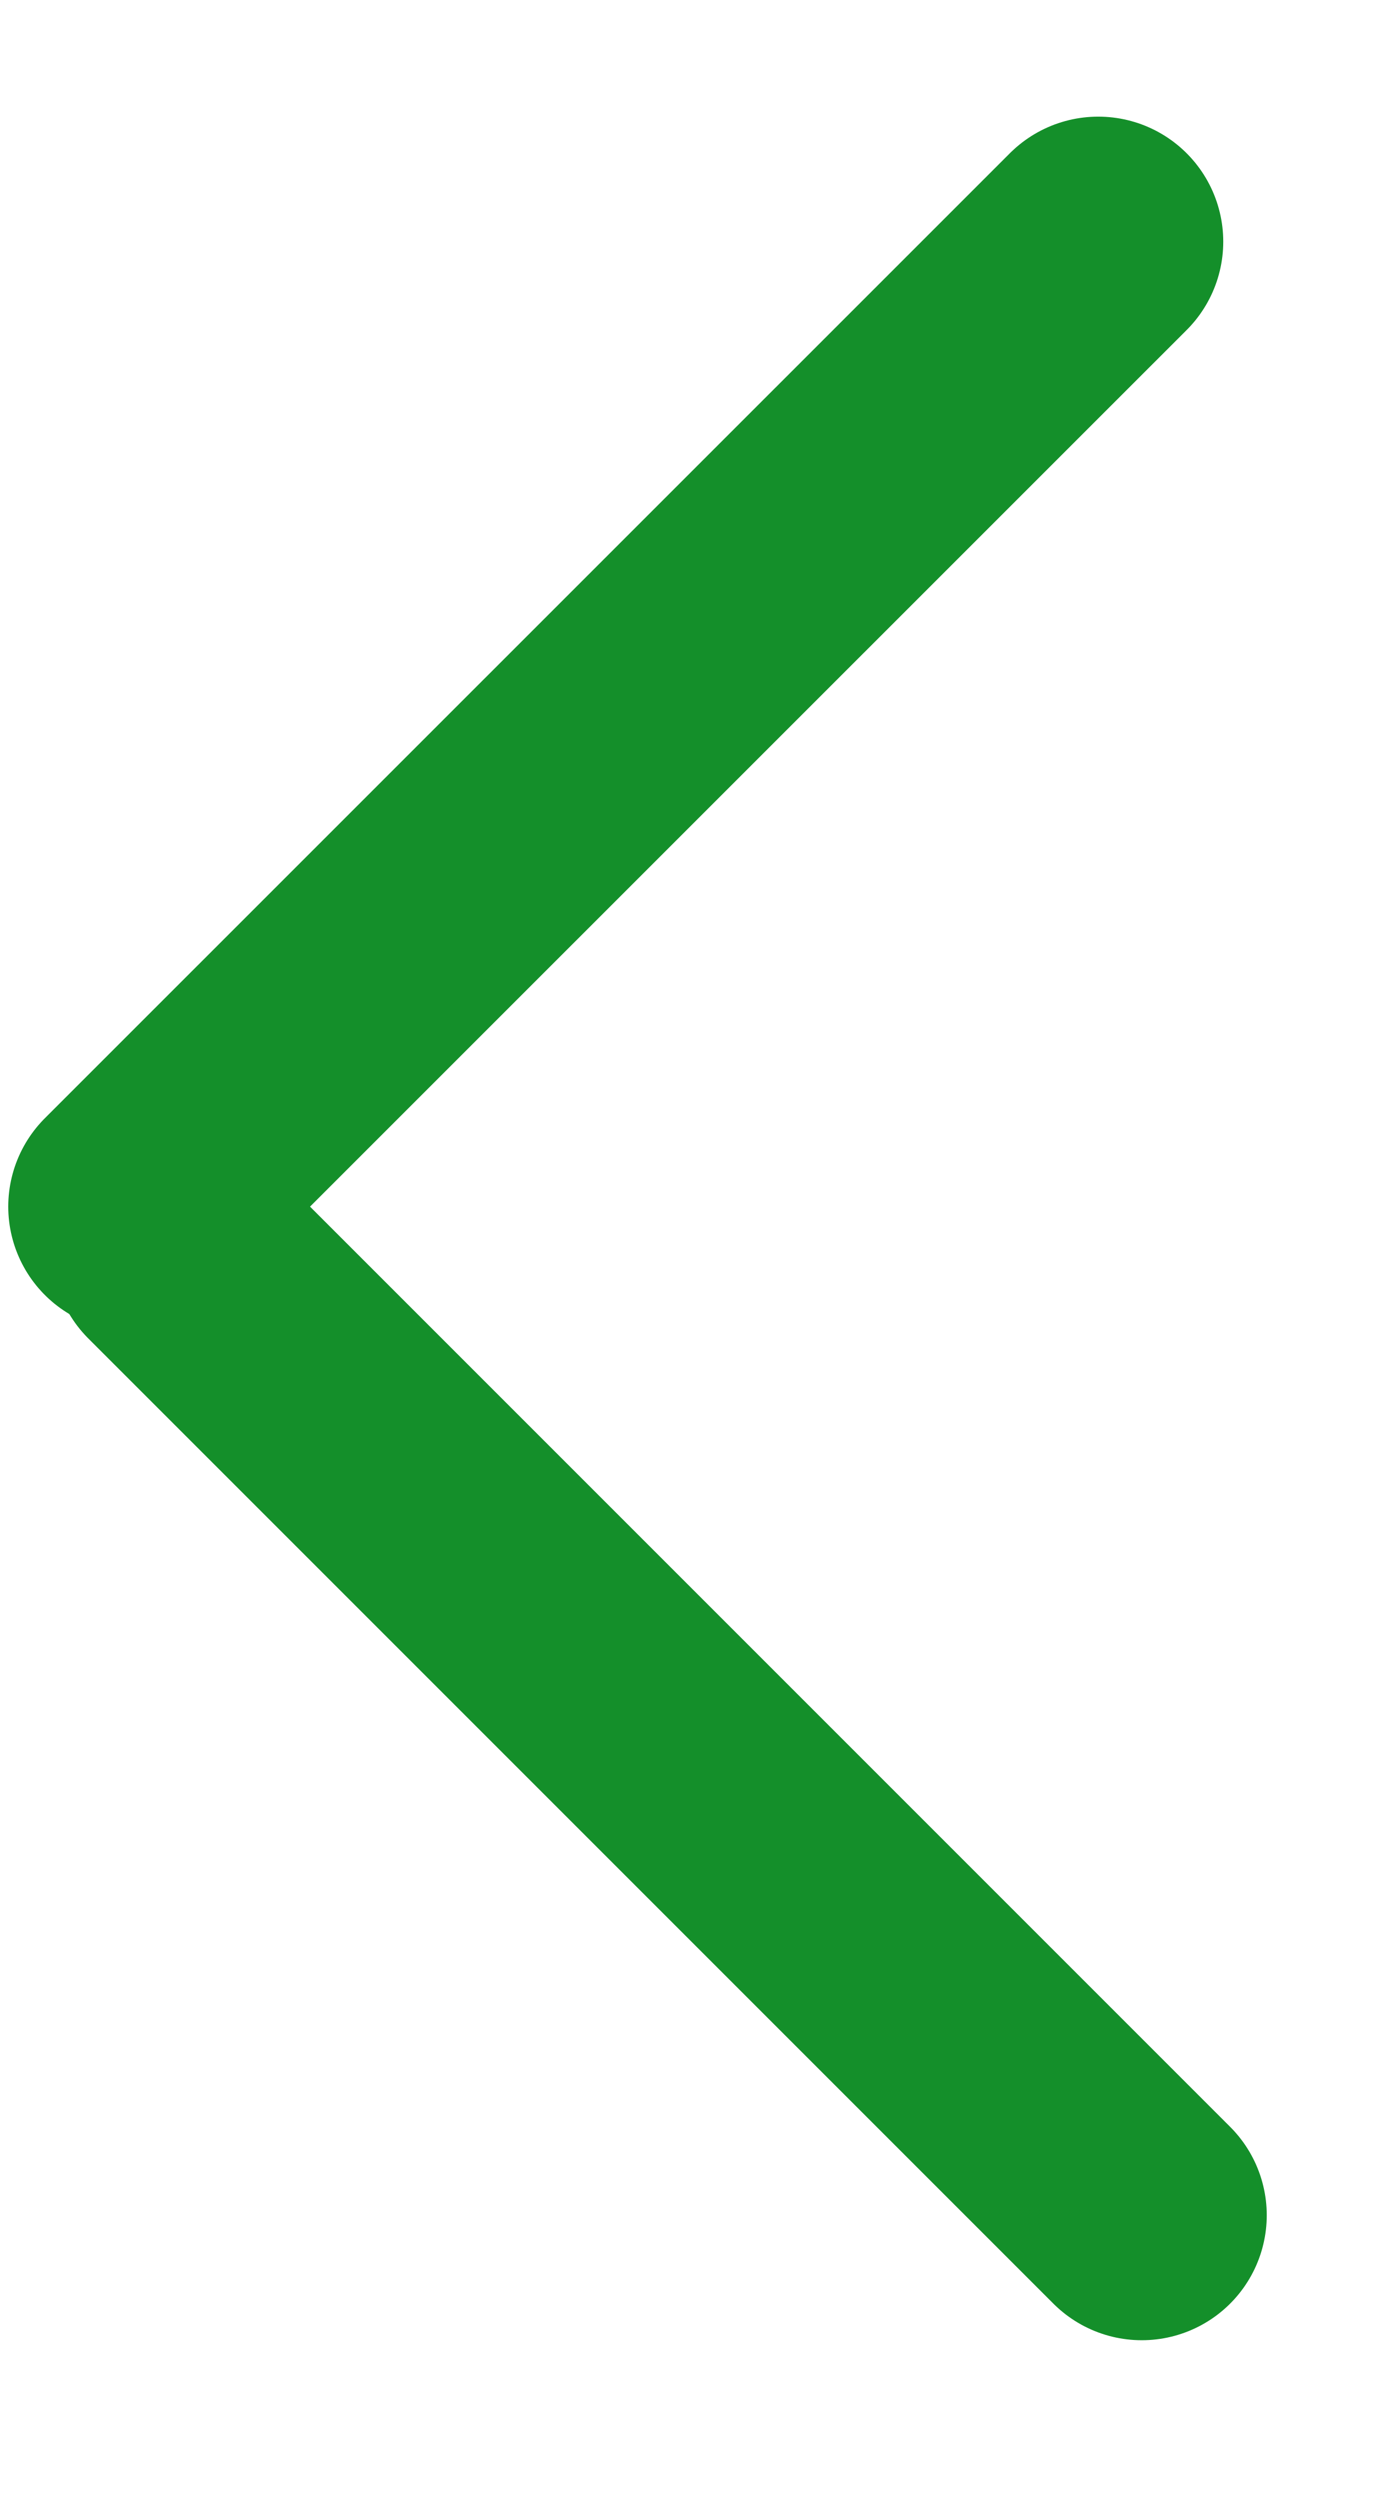 <svg width="11" height="20" viewBox="0 0 11 20" fill="none" xmlns="http://www.w3.org/2000/svg">
<line x1="1.066" y1="9.652" x2="8.786" y2="1.933" stroke="#148F2A" stroke-width="2" stroke-linecap="round"/>
<line x1="1.414" y1="10" x2="9.134" y2="17.72" stroke="#148F2A" stroke-width="2" stroke-linecap="round"/>
</svg>
